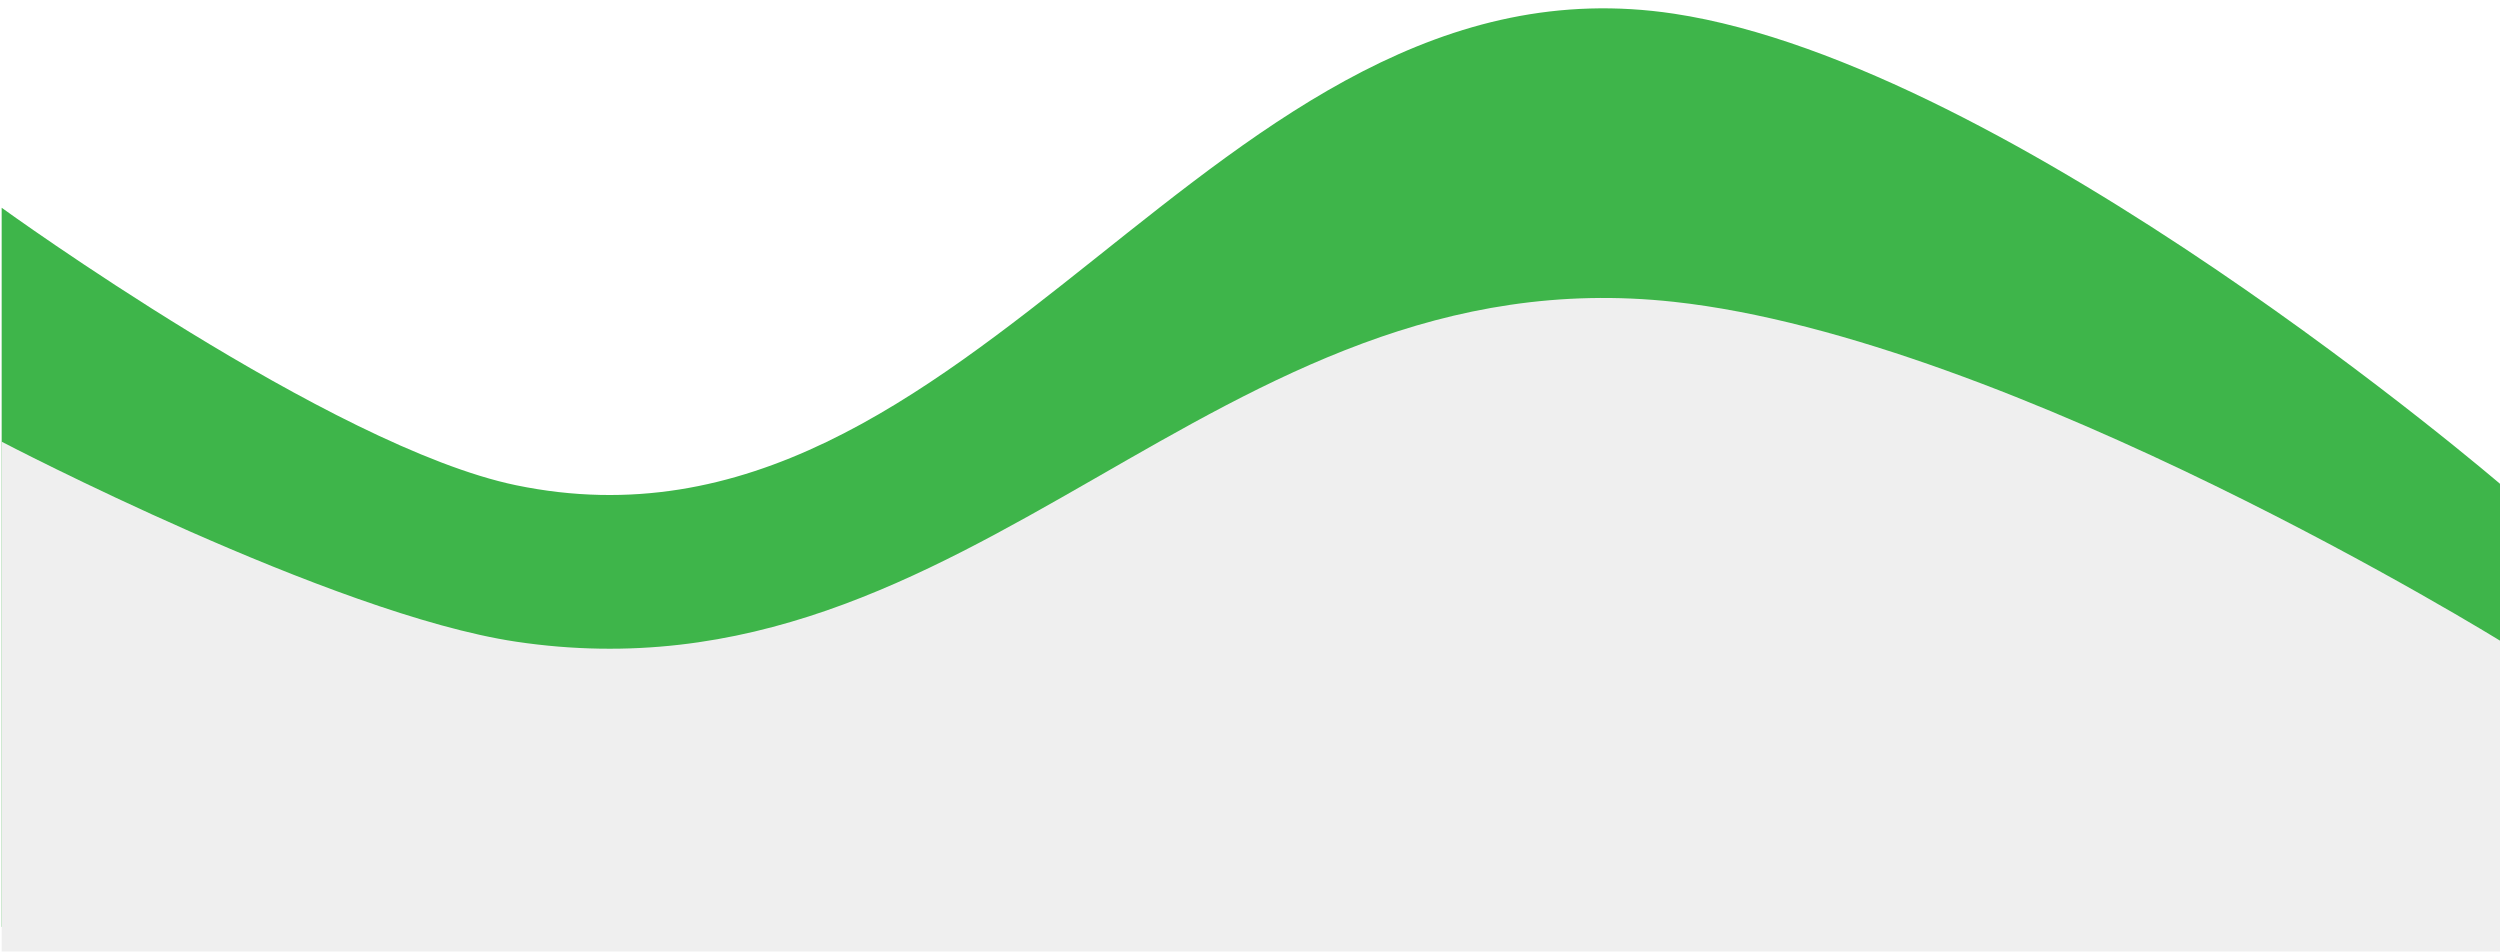 <svg width="1500" height="571" viewBox="0 0 1500 571" fill="none" xmlns="http://www.w3.org/2000/svg">
<g filter="url(#filter0_i)">
<path d="M308.602 286.134C198.073 263.223 0 119.655 0 119.655V551.139H1500V286.134C1500 286.134 1206.58 33.926 1003.41 3.224C725.875 -38.718 585.243 343.478 308.602 286.134Z" fill="#3EB54A"/>
<path d="M308.602 380.005C198.073 363.493 0 260.02 0 260.02V571H1500V380.005C1500 380.005 1206.58 198.234 1003.41 176.106C725.875 145.877 585.243 421.334 308.602 380.005Z" fill="#EFEFEF"/>
</g>
<defs>
<filter id="filter0_i" x="0" y="0" width="1501" height="575" filterUnits="userSpaceOnUse" color-interpolation-filters="sRGB">
<feFlood flood-opacity="0" result="BackgroundImageFix"/>
<feBlend mode="normal" in="SourceGraphic" in2="BackgroundImageFix" result="shape"/>
<feColorMatrix in="SourceAlpha" type="matrix" values="0 0 0 0 0 0 0 0 0 0 0 0 0 0 0 0 0 0 127 0" result="hardAlpha"/>
<feOffset dx="1" dy="5"/>
<feGaussianBlur stdDeviation="2"/>
<feComposite in2="hardAlpha" operator="arithmetic" k2="-1" k3="1"/>
<feColorMatrix type="matrix" values="0 0 0 0 0 0 0 0 0 0 0 0 0 0 0 0 0 0 0.25 0"/>
<feBlend mode="normal" in2="shape" result="effect1_innerShadow"/>
</filter>
</defs>
</svg>
